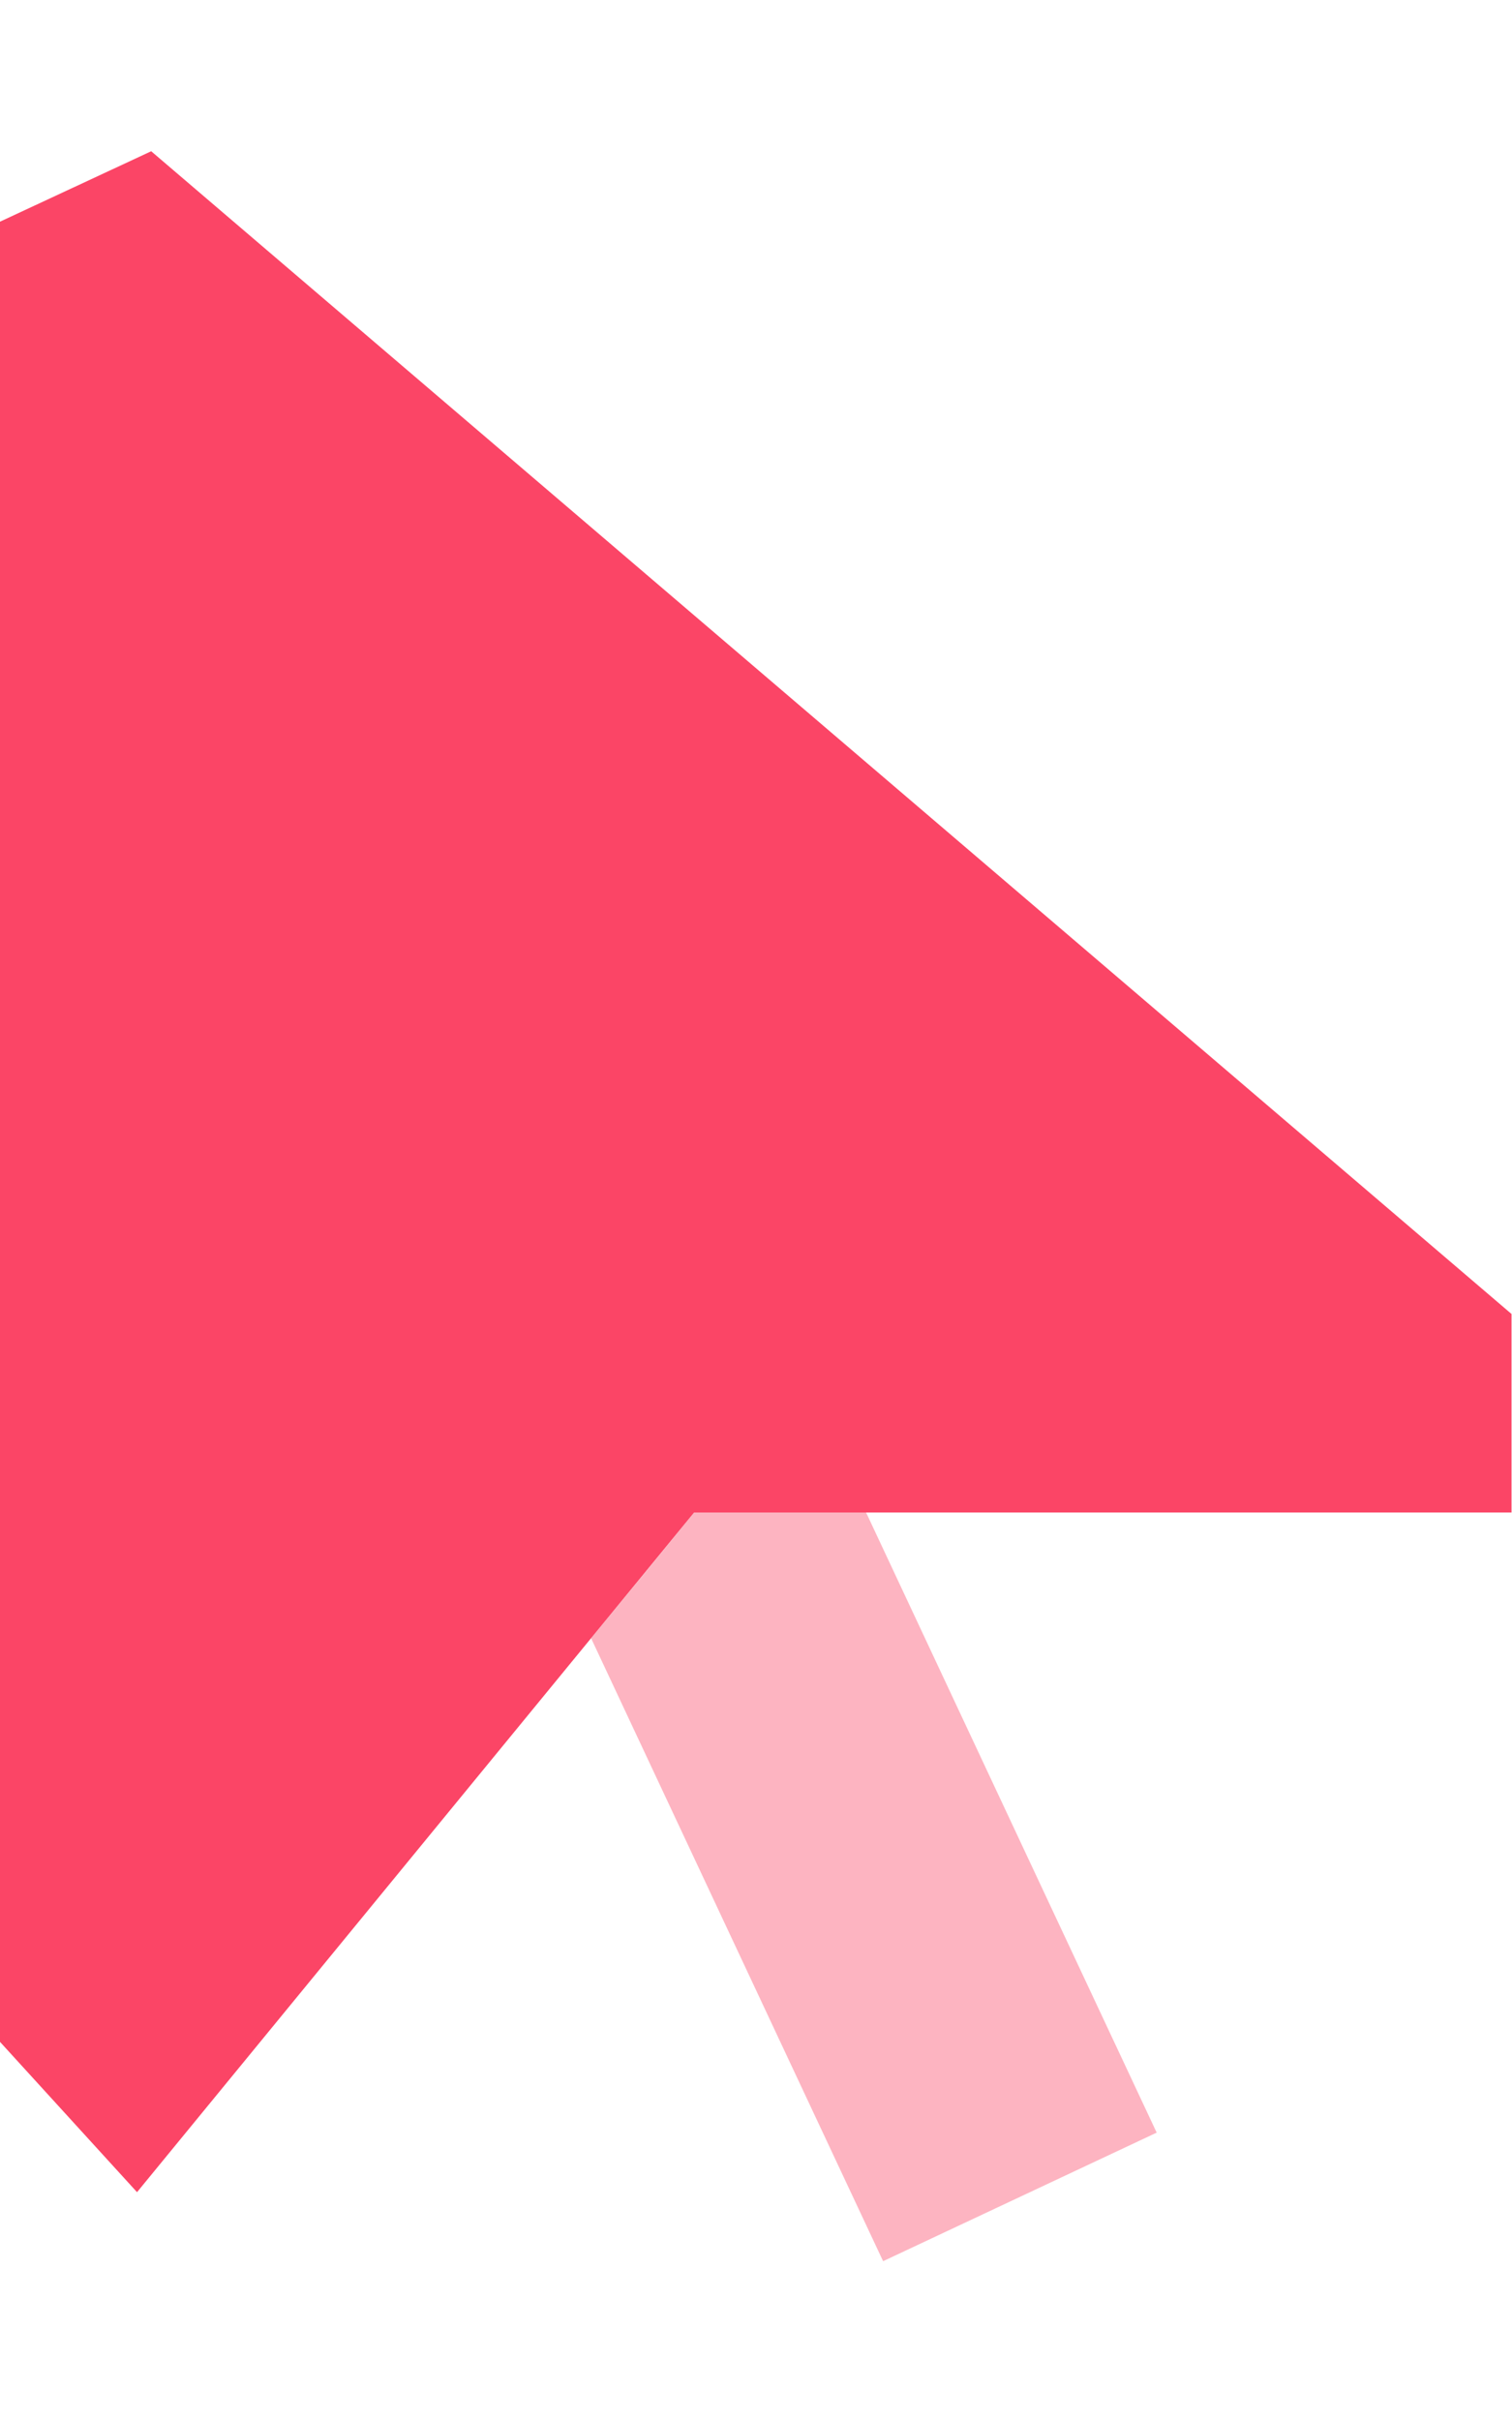 <?xml version="1.0" encoding="UTF-8"?>
<svg xmlns="http://www.w3.org/2000/svg" version="1.1" viewBox="0 0 320 512">
  <defs>
    <style>
      .cls-1 {
        isolation: isolate;
        opacity: .4;
      }

      .cls-1, .cls-2 {
        fill: #fb4566;
      }
    </style>
  </defs>
  <!-- Generator: Adobe Illustrator 28.7.1, SVG Export Plug-In . SVG Version: 1.2.0 Build 142)  -->
  <g>
    <g id="Layer_1">
      <path class="cls-1" d="M125.1,346.6c7.3-8.9,14.6-17.7,21.8-26.6h36.4l47.9,102.2,13.6,29-57.9,27.2-13.6-29-48.2-102.8Z"/>
      <path class="cls-2" d="M0,46.9l32-14.9,287.9,246v42c.1,0-173,0-173,0L29,463.8,0,432V46.9Z"/>
    </g>
  </g>
</svg>